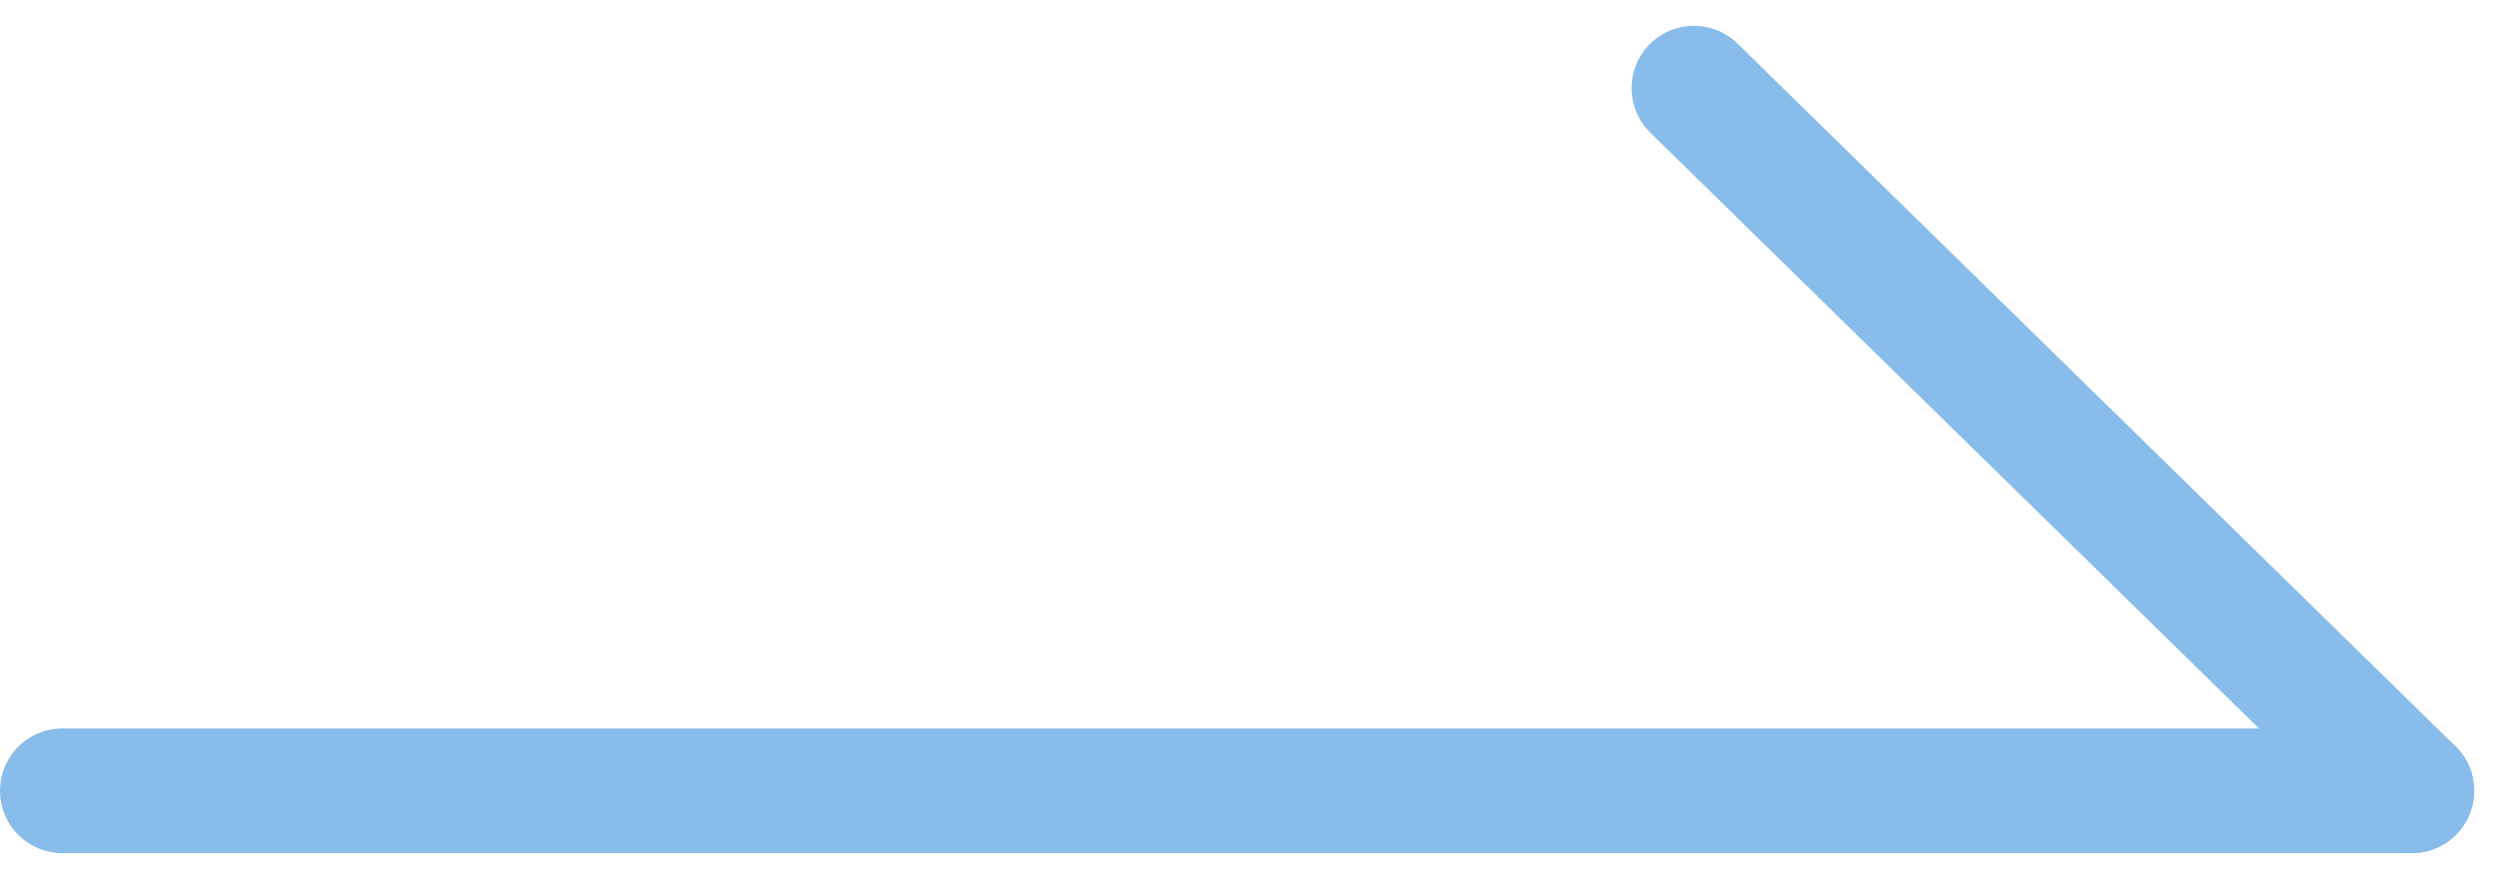 <svg xmlns="http://www.w3.org/2000/svg" width="40.098" height="14.098" viewBox="0 0 40.098 14.098">
  <g id="그룹_17" data-name="그룹 17" transform="translate(1 1.414)">
    <line id="선_80" data-name="선 80" x2="37.684" transform="translate(0 11.269)" fill="none" stroke="#88bdeb" stroke-linecap="round" stroke-width="2"/>
    <line id="선_81" data-name="선 81" x2="11.514" y2="11.269" transform="translate(26.169 0)" fill="none" stroke="#88bdeb" stroke-linecap="round" stroke-width="2"/>
  </g>
</svg>
